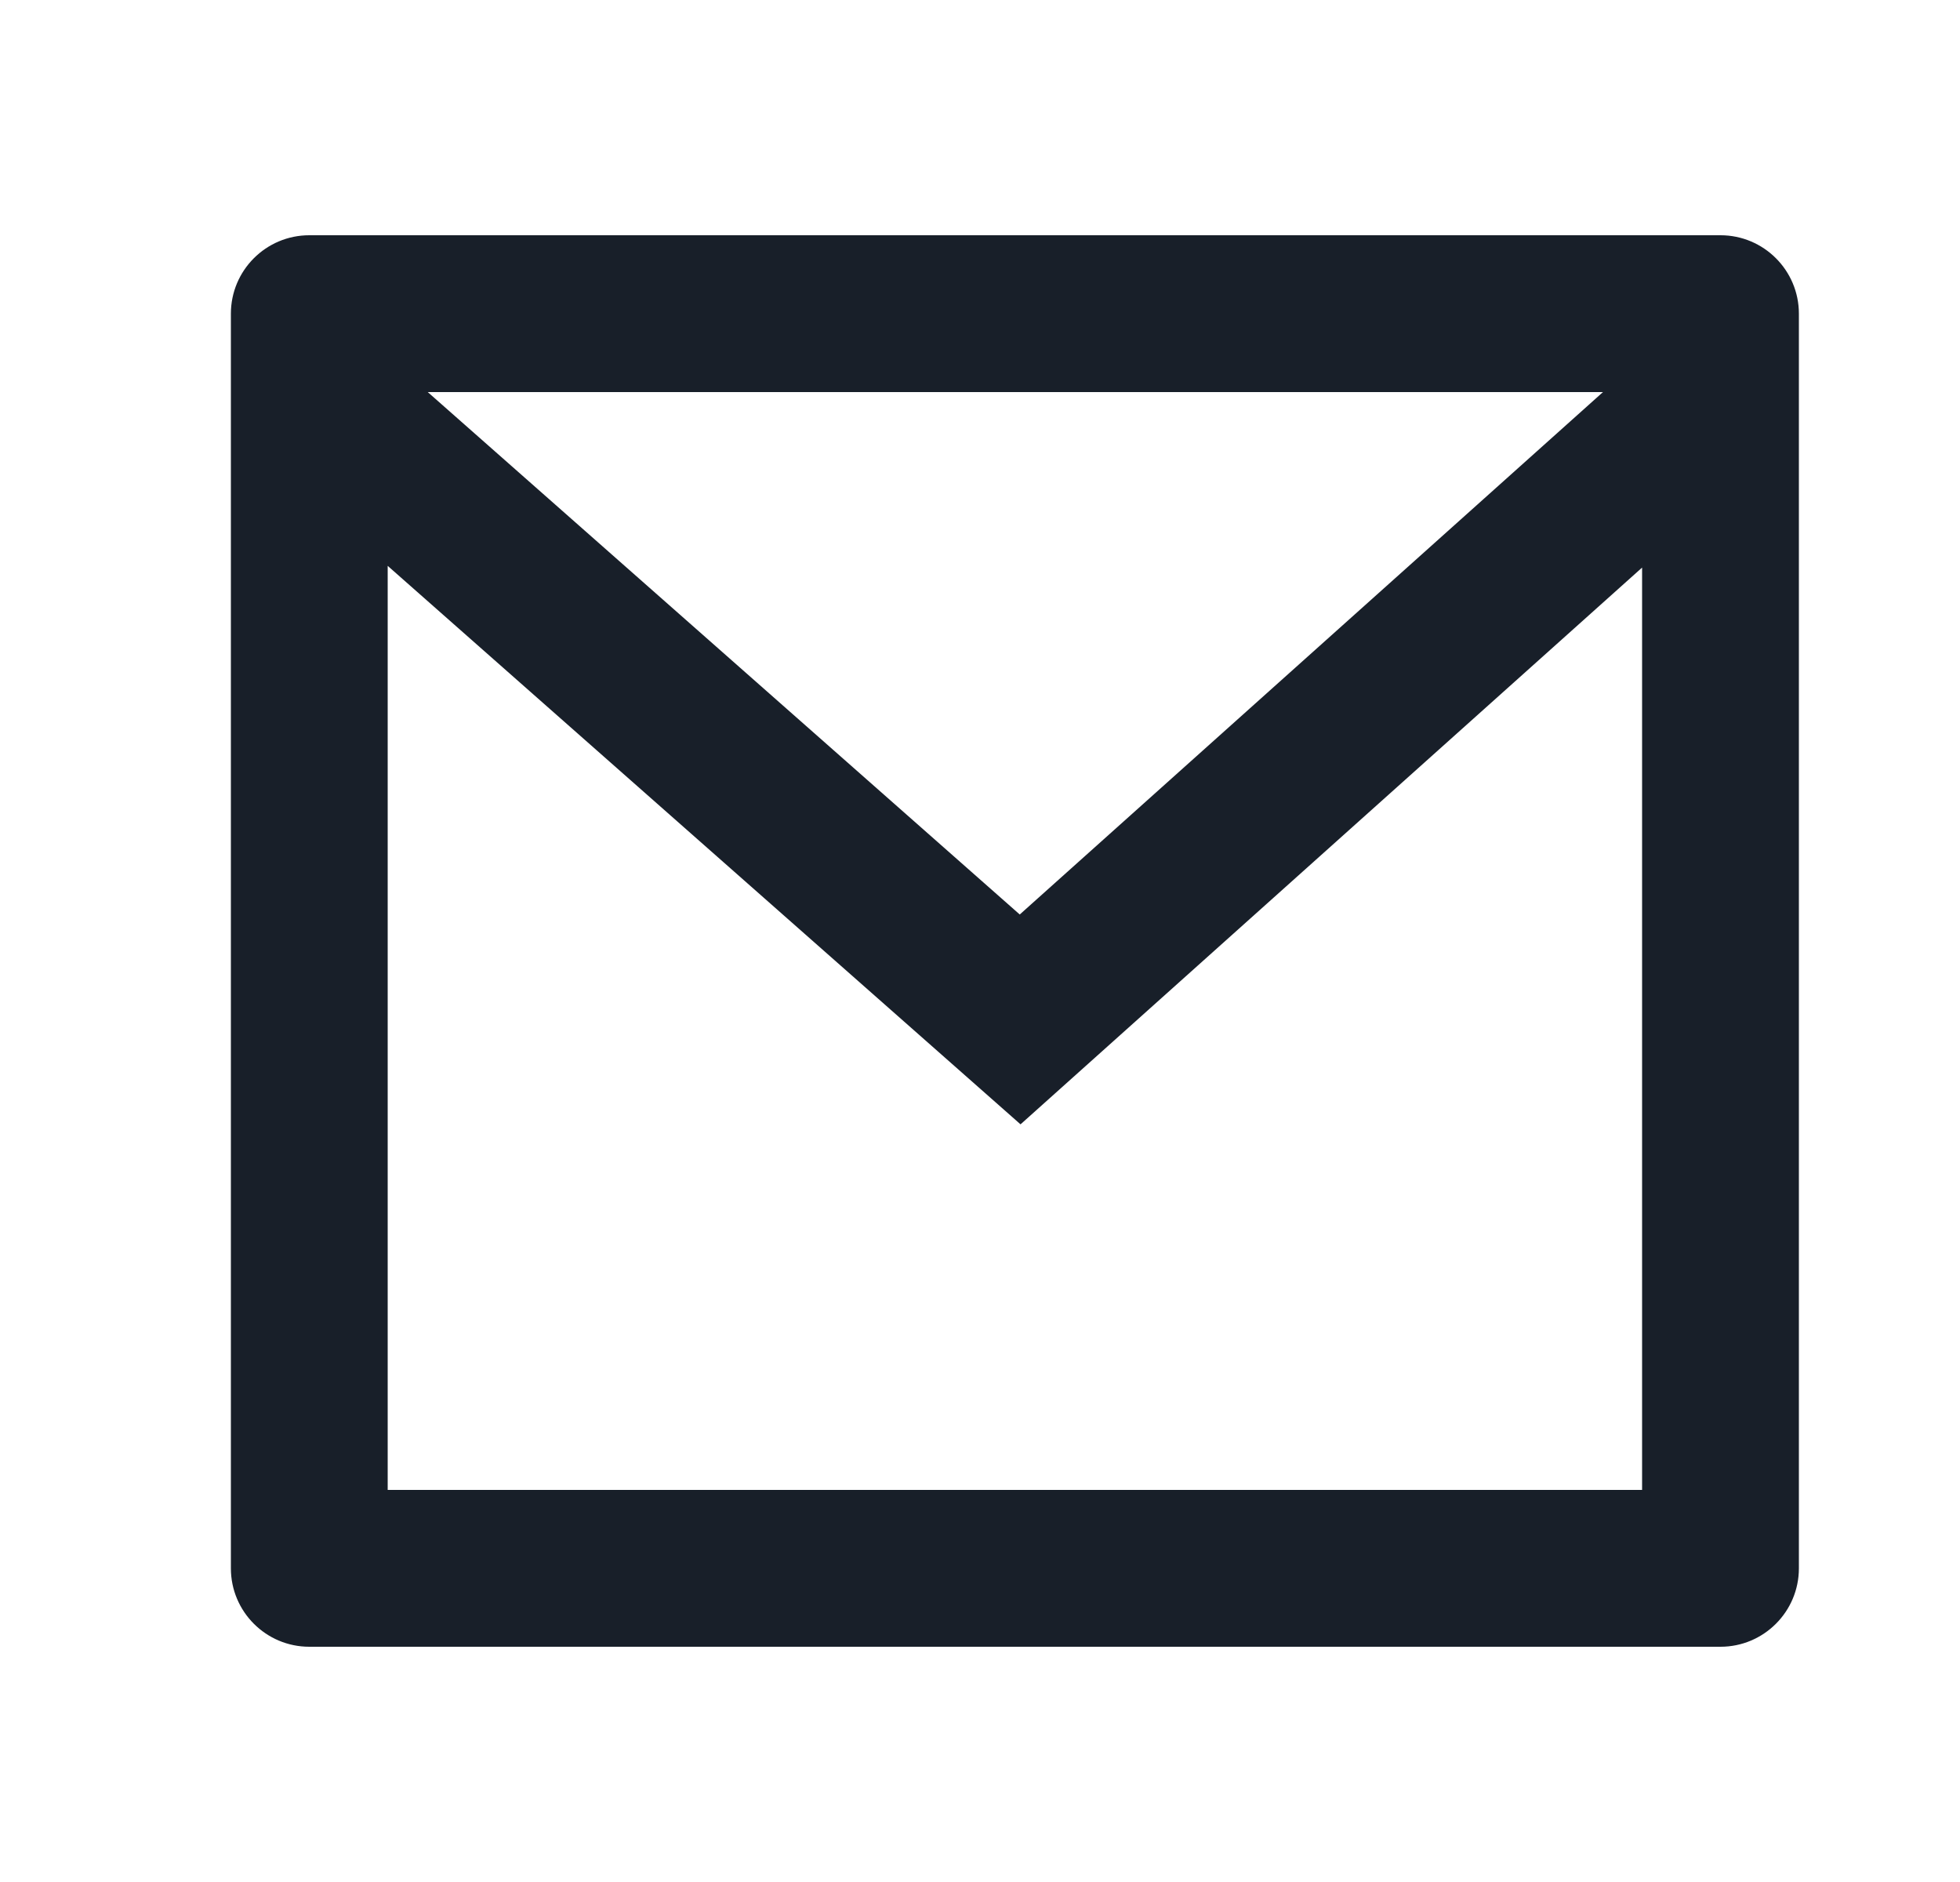 <svg xmlns="http://www.w3.org/2000/svg" width="25" height="24" viewBox="0 0 25 24" fill="none">
  <path d="M3.945 3H21.945C22.497 3 22.945 3.448 22.945 4V20C22.945 20.552 22.497 21 21.945 21H3.945C3.393 21 2.945 20.552 2.945 20V4C2.945 3.448 3.393 3 3.945 3ZM20.945 7.238L13.017 14.338L4.945 7.216V19H20.945V7.238ZM5.456 5L13.007 11.662L20.446 5H5.456Z" fill="#181F29"/>
</svg>